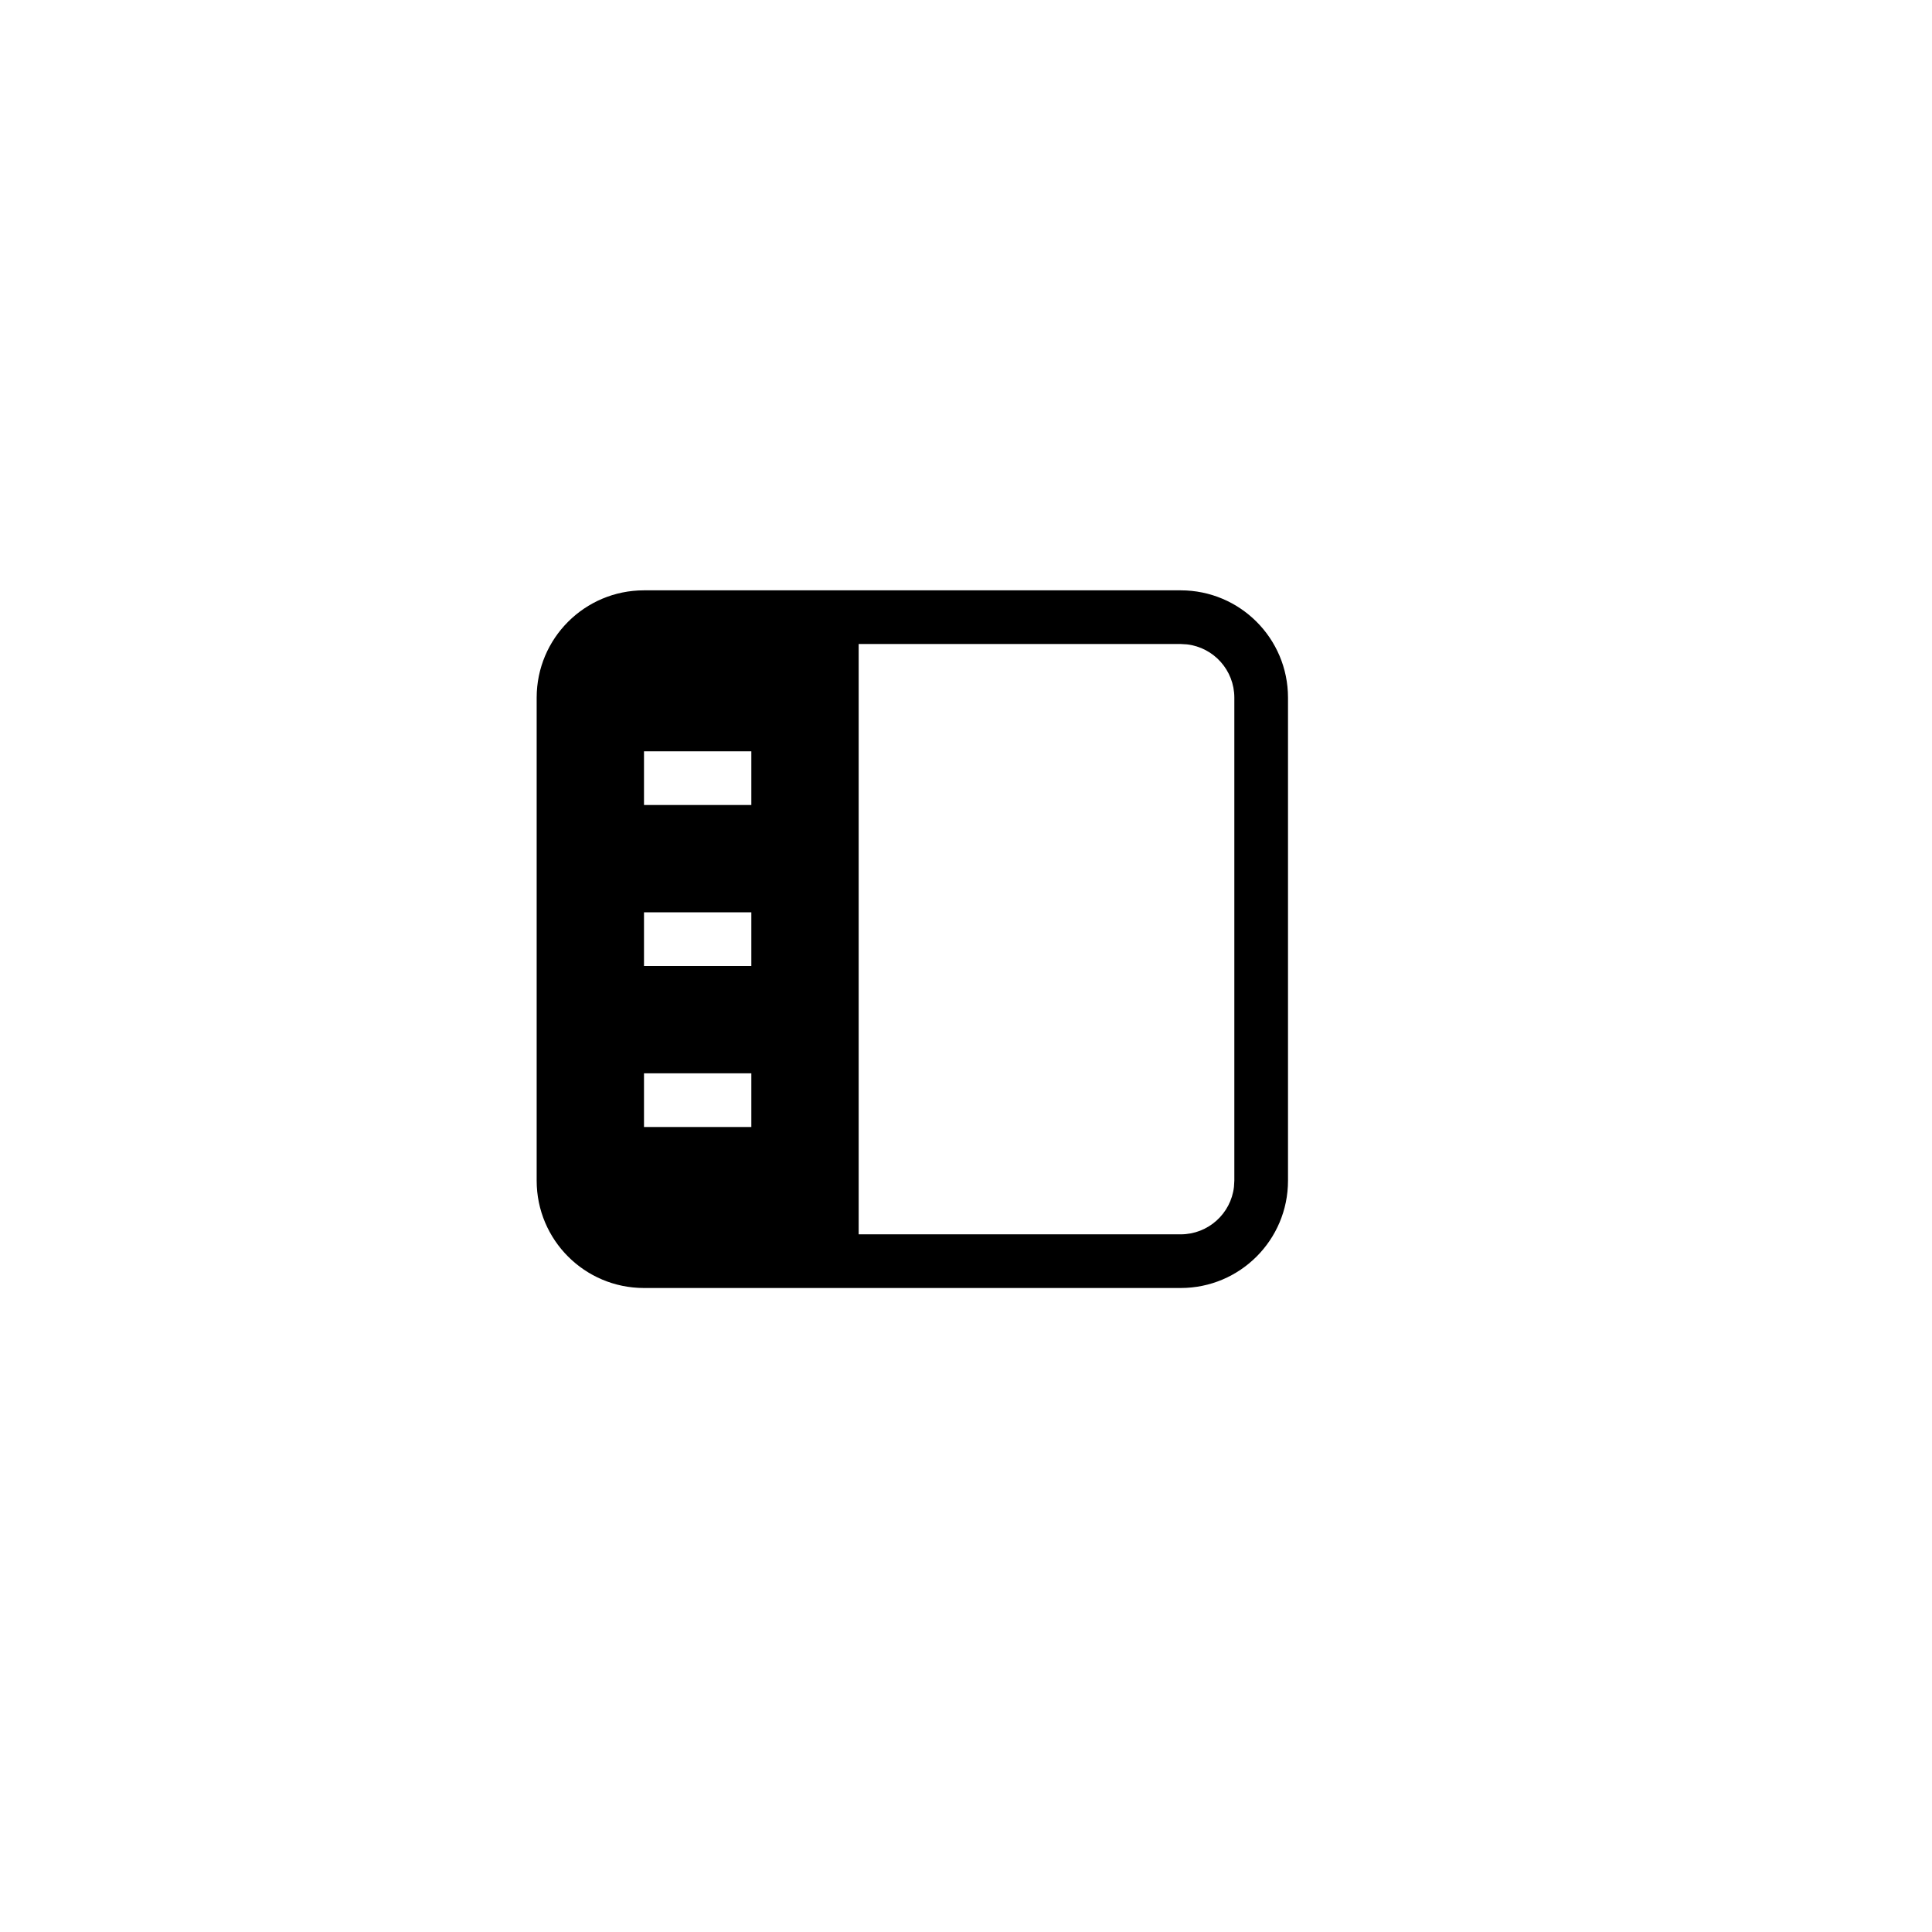 <?xml version="1.0" encoding="UTF-8"?>
<svg width="36px" height="36px" viewBox="0 0 36 36" version="1.1" xmlns="http://www.w3.org/2000/svg" xmlns:xlink="http://www.w3.org/1999/xlink">
    <title>sidebar</title>
    <g id="浅色" stroke="none" stroke-width="1" fill="none" fill-rule="evenodd">
        <g id="sidebar" fill="#000000">
            <rect id="DTK-/-Button-/ToolButton-/-Light-Normal" fill-opacity="0" x="0" y="0" width="36" height="36" rx="8"></rect>
            <g id="ICON" transform="translate(10, 11)" fill-rule="nonzero">
                <path d="M2,13 C0.895,13 0,12.105 0,11 L0,2 C0,0.895 0.895,0 2,0 L12,0 C13.105,0 14,0.895 14,2 L14,11 C14,12.105 13.105,13 12,13 L2,13 Z M12,1 L6,1 L6,12 L12,12 C12.513,12 12.936,11.614 12.993,11.117 L13,11 L13,2 C13,1.487 12.614,1.064 12.117,1.007 L12,1 Z M4,9 L2,9 L2,10 L4,10 L4,9 Z M4,6 L2,6 L2,7 L4,7 L4,6 Z M4,3 L2,3 L2,4 L4,4 L4,3 Z" id="形状结合"></path>
            </g>
        </g>
    </g>
</svg>